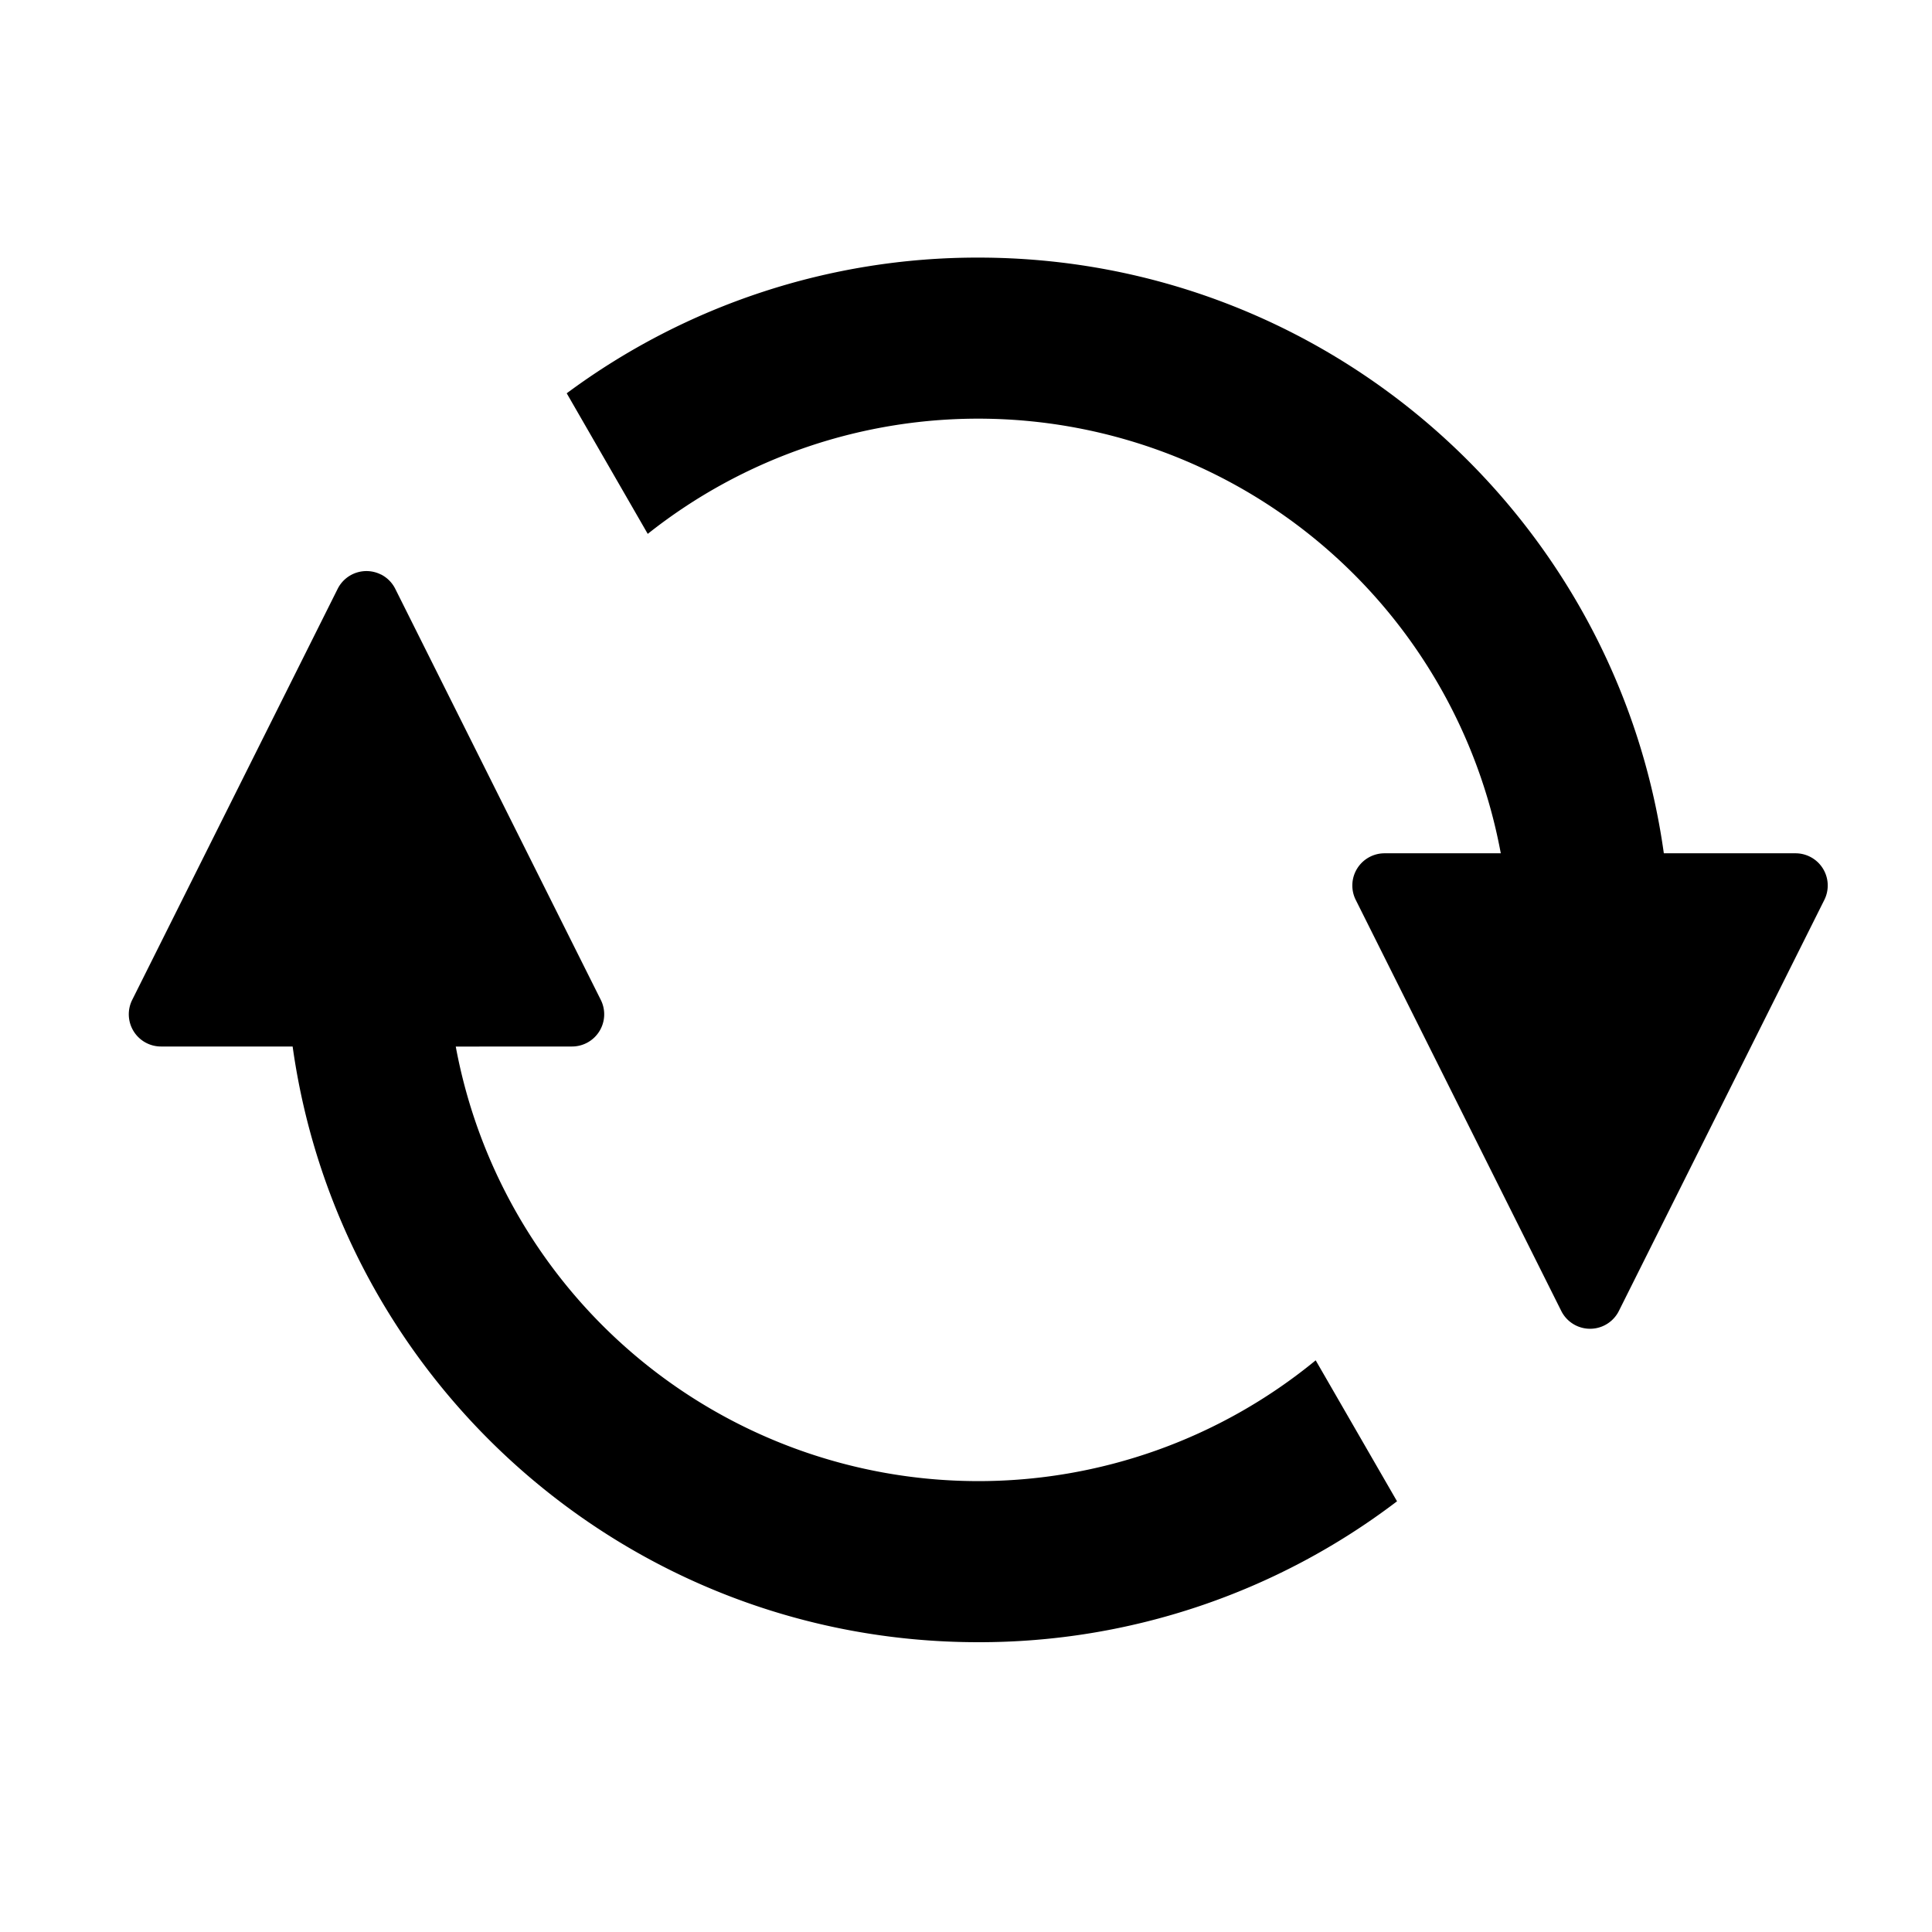 <?xml version="1.0" standalone="no"?><!DOCTYPE svg PUBLIC "-//W3C//DTD SVG 1.1//EN" "http://www.w3.org/Graphics/SVG/1.1/DTD/svg11.dtd"><svg t="1595488804499" class="icon" viewBox="0 0 1024 1024" version="1.1" xmlns="http://www.w3.org/2000/svg" p-id="12839" xmlns:xlink="http://www.w3.org/1999/xlink" width="600" height="600"><defs><style type="text/css"></style></defs><path d="M201.899 304.469a17.067 17.067 0 0 1 7.612 7.646l108.919 217.839a17.067 17.067 0 0 1-15.258 24.713l-61.611 0.034a281.702 281.702 0 0 0 455.782 166.298l43.11 74.718A365.329 365.329 0 0 1 518.485 870.4c-185.276 0-338.466-137.318-363.383-315.733H85.333a17.067 17.067 0 0 1-15.258-24.713l108.885-217.839a17.067 17.067 0 0 1 22.938-7.612zM518.485 136.533c185.276 0 338.5 137.318 363.383 315.733h69.803a17.067 17.067 0 0 1 15.258 24.713l-108.885 217.839a17.067 17.067 0 0 1-30.549 0l-108.919-217.839a17.067 17.067 0 0 1 15.258-24.713h61.611a281.702 281.702 0 0 0-452.13-169.301L300.373 208.452A365.295 365.295 0 0 1 518.485 136.533z" p-id="12840"></path></svg>
